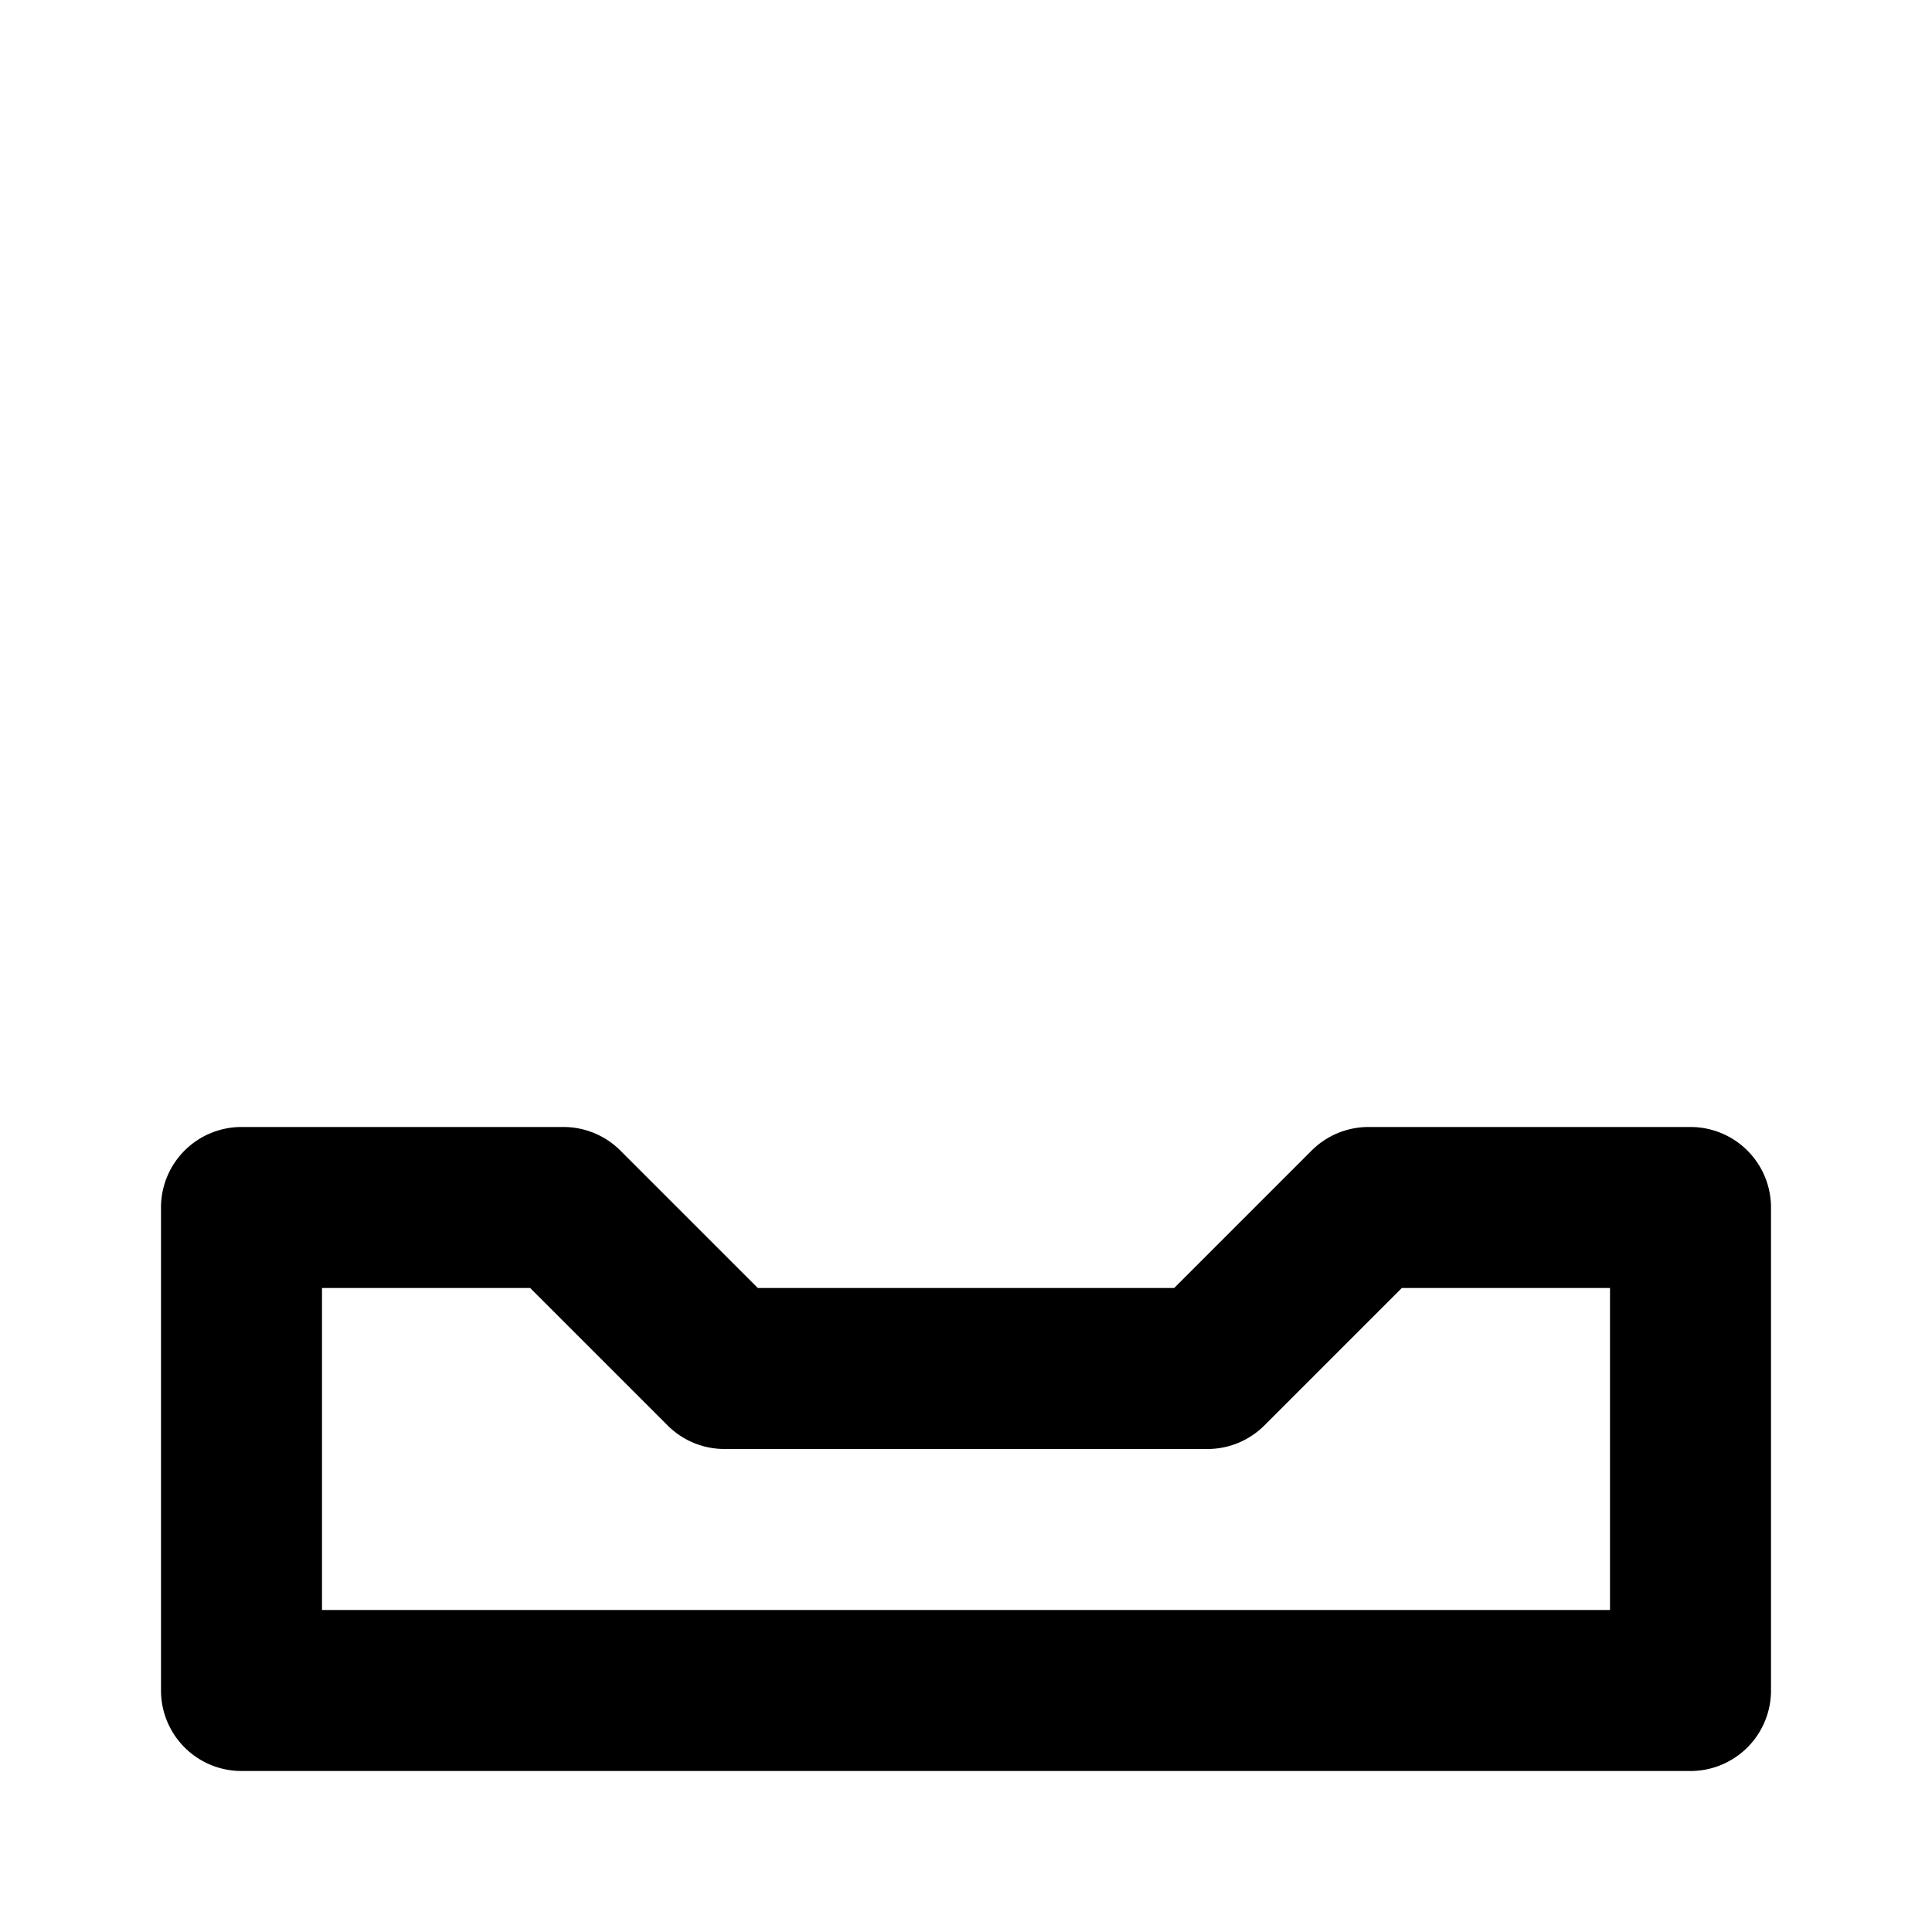 <?xml version="1.0" encoding="UTF-8" standalone="no"?>
<svg
   xmlns:dc="http://purl.org/dc/elements/1.1/"
   xmlns:cc="http://creativecommons.org/ns#"
   xmlns:rdf="http://www.w3.org/1999/02/22-rdf-syntax-ns#"
   xmlns:svg="http://www.w3.org/2000/svg"
   xmlns="http://www.w3.org/2000/svg"
   xmlns:sodipodi="http://sodipodi.sourceforge.net/DTD/sodipodi-0.dtd"
   xmlns:inkscape="http://www.inkscape.org/namespaces/inkscape"
   width="100%"
   height="100%"
   viewBox="0 0 24 24"
   version="1.1"
   xml:space="preserve"
   style="fill-rule:evenodd;clip-rule:evenodd;stroke-linecap:round;stroke-linejoin:round;stroke-miterlimit:1.414;"
   id="svg5148"
   inkscape:version="0.91 r13725"
   sodipodi:docname="inbox.svg"><defs
     id="defs5154" /><sodipodi:namedview
     pagecolor="#ffffff"
     bordercolor="#666666"
     borderopacity="1"
     objecttolerance="10"
     gridtolerance="10"
     guidetolerance="10"
     inkscape:pageopacity="0"
     inkscape:pageshadow="2"
     inkscape:window-width="640"
     inkscape:window-height="480"
     id="namedview5152"
     showgrid="false"
     inkscape:zoom="19"
     inkscape:cx="12"
     inkscape:cy="12"
     inkscape:current-layer="svg5148" /><path
     style="color:#000000;font-style:normal;font-variant:normal;font-weight:normal;font-stretch:normal;font-size:medium;line-height:normal;font-family:sans-serif;text-indent:0;text-align:start;text-decoration:none;text-decoration-line:none;text-decoration-style:solid;text-decoration-color:#000000;letter-spacing:normal;word-spacing:normal;text-transform:none;direction:ltr;block-progression:tb;writing-mode:lr-tb;baseline-shift:baseline;text-anchor:start;white-space:normal;clip-rule:nonzero;display:inline;overflow:visible;visibility:visible;opacity:1;isolation:auto;mix-blend-mode:normal;color-interpolation:sRGB;color-interpolation-filters:linearRGB;solid-color:#000000;solid-opacity:1;fill:#000000;fill-opacity:1;fill-rule:nonzero;stroke:none;stroke-width:2px;stroke-linecap:butt;stroke-linejoin:miter;stroke-miterlimit:1.414;stroke-dasharray:none;stroke-dashoffset:0;stroke-opacity:1;color-rendering:auto;image-rendering:auto;shape-rendering:auto;text-rendering:auto;enable-background:accumulate"
     d="m 3,14 a 1,1 0 0 0 -1,1 l 0,6 a 1,1 0 0 0 1,1 l 18,0 a 1,1 0 0 0 1,-1 l 0,-6 a 1,1 0 0 0 -1,-1 l -4,0 a 1,1 0 0 0 -0.707,0.293 L 14.586,16 9.414,16 7.707,14.293 A 1,1 0 0 0 7,14 l -4,0 z m 1,2 2.586,0 1.707,1.707 A 1,1 0 0 0 9,18 l 6,0 a 1,1 0 0 0 0.707,-0.293 L 17.414,16 20,16 20,20 4,20 4,16 Z"
     id="path5150"
     inkscape:connector-curvature="0" /></svg>
